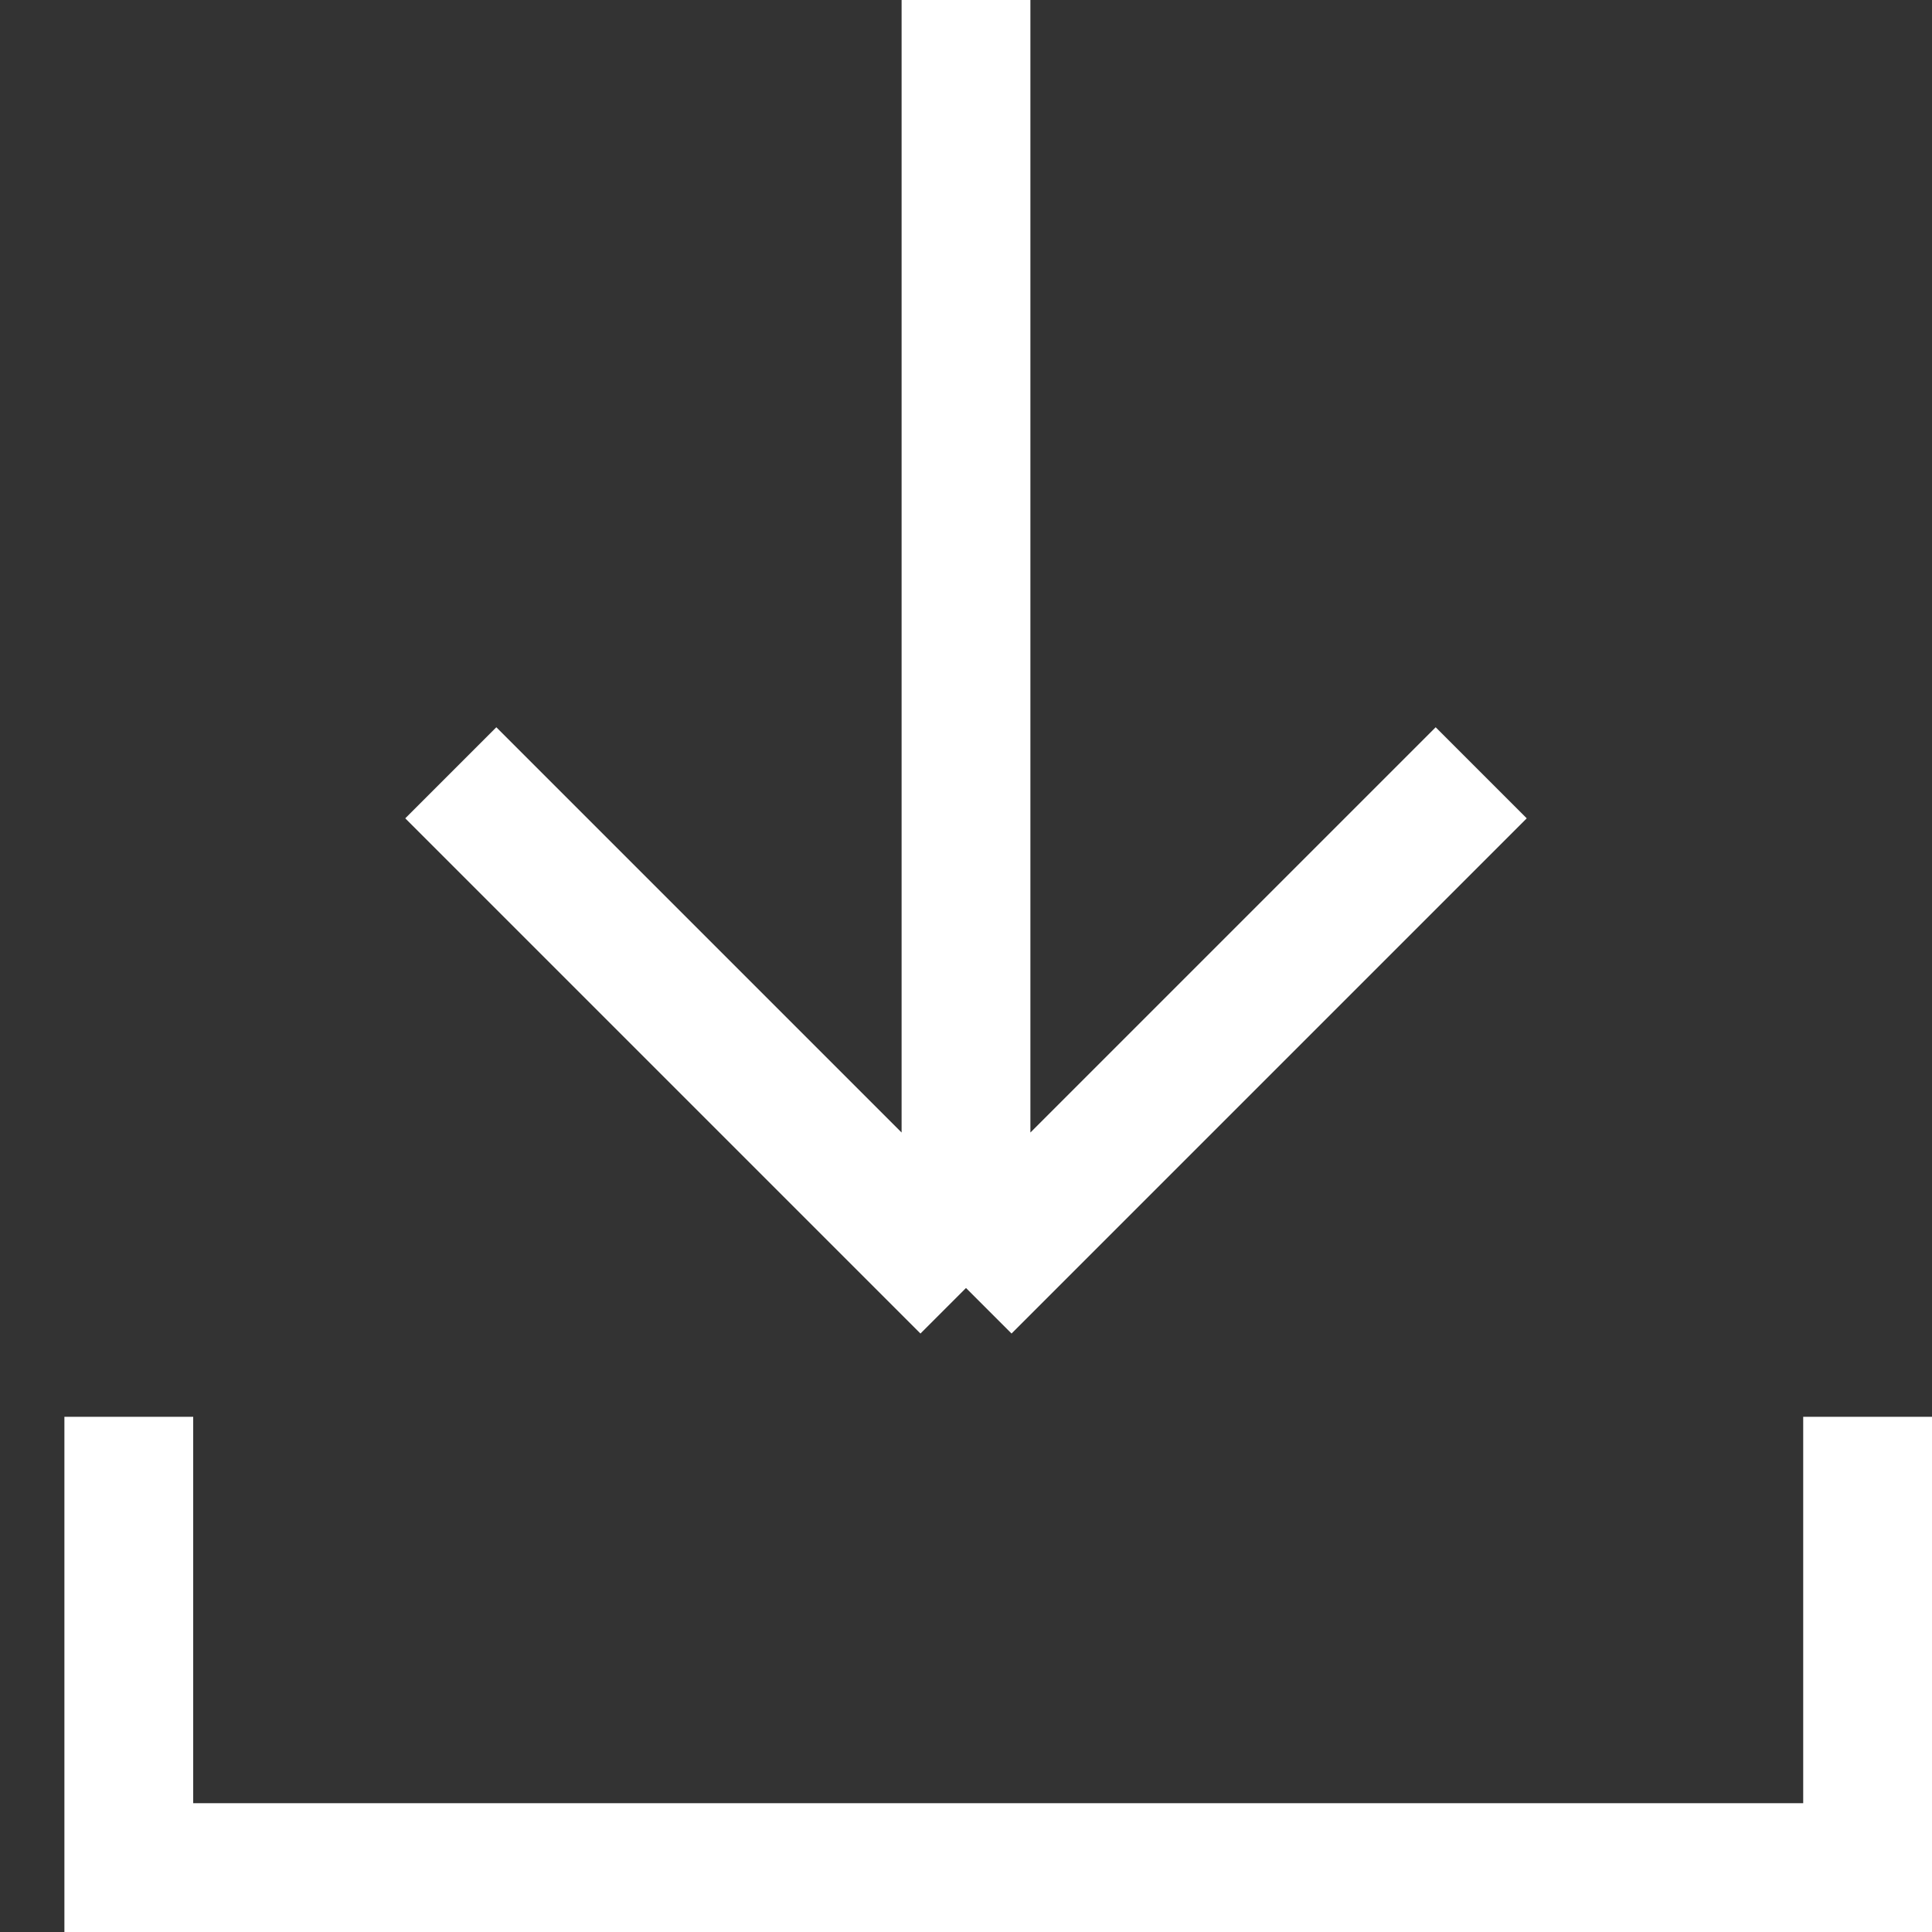 <svg width="15" height="15" viewBox="0 0 15 15" fill="none" xmlns="http://www.w3.org/2000/svg">
<rect x="0" y="0" width="15" height="15" fill="#333333" stroke="none"/>
<path d="M7.5 0V10M7.5 10L3.5 6M7.5 10L11.5 6M14.5 11V14.5H1V11" stroke="white"/>
</svg>
